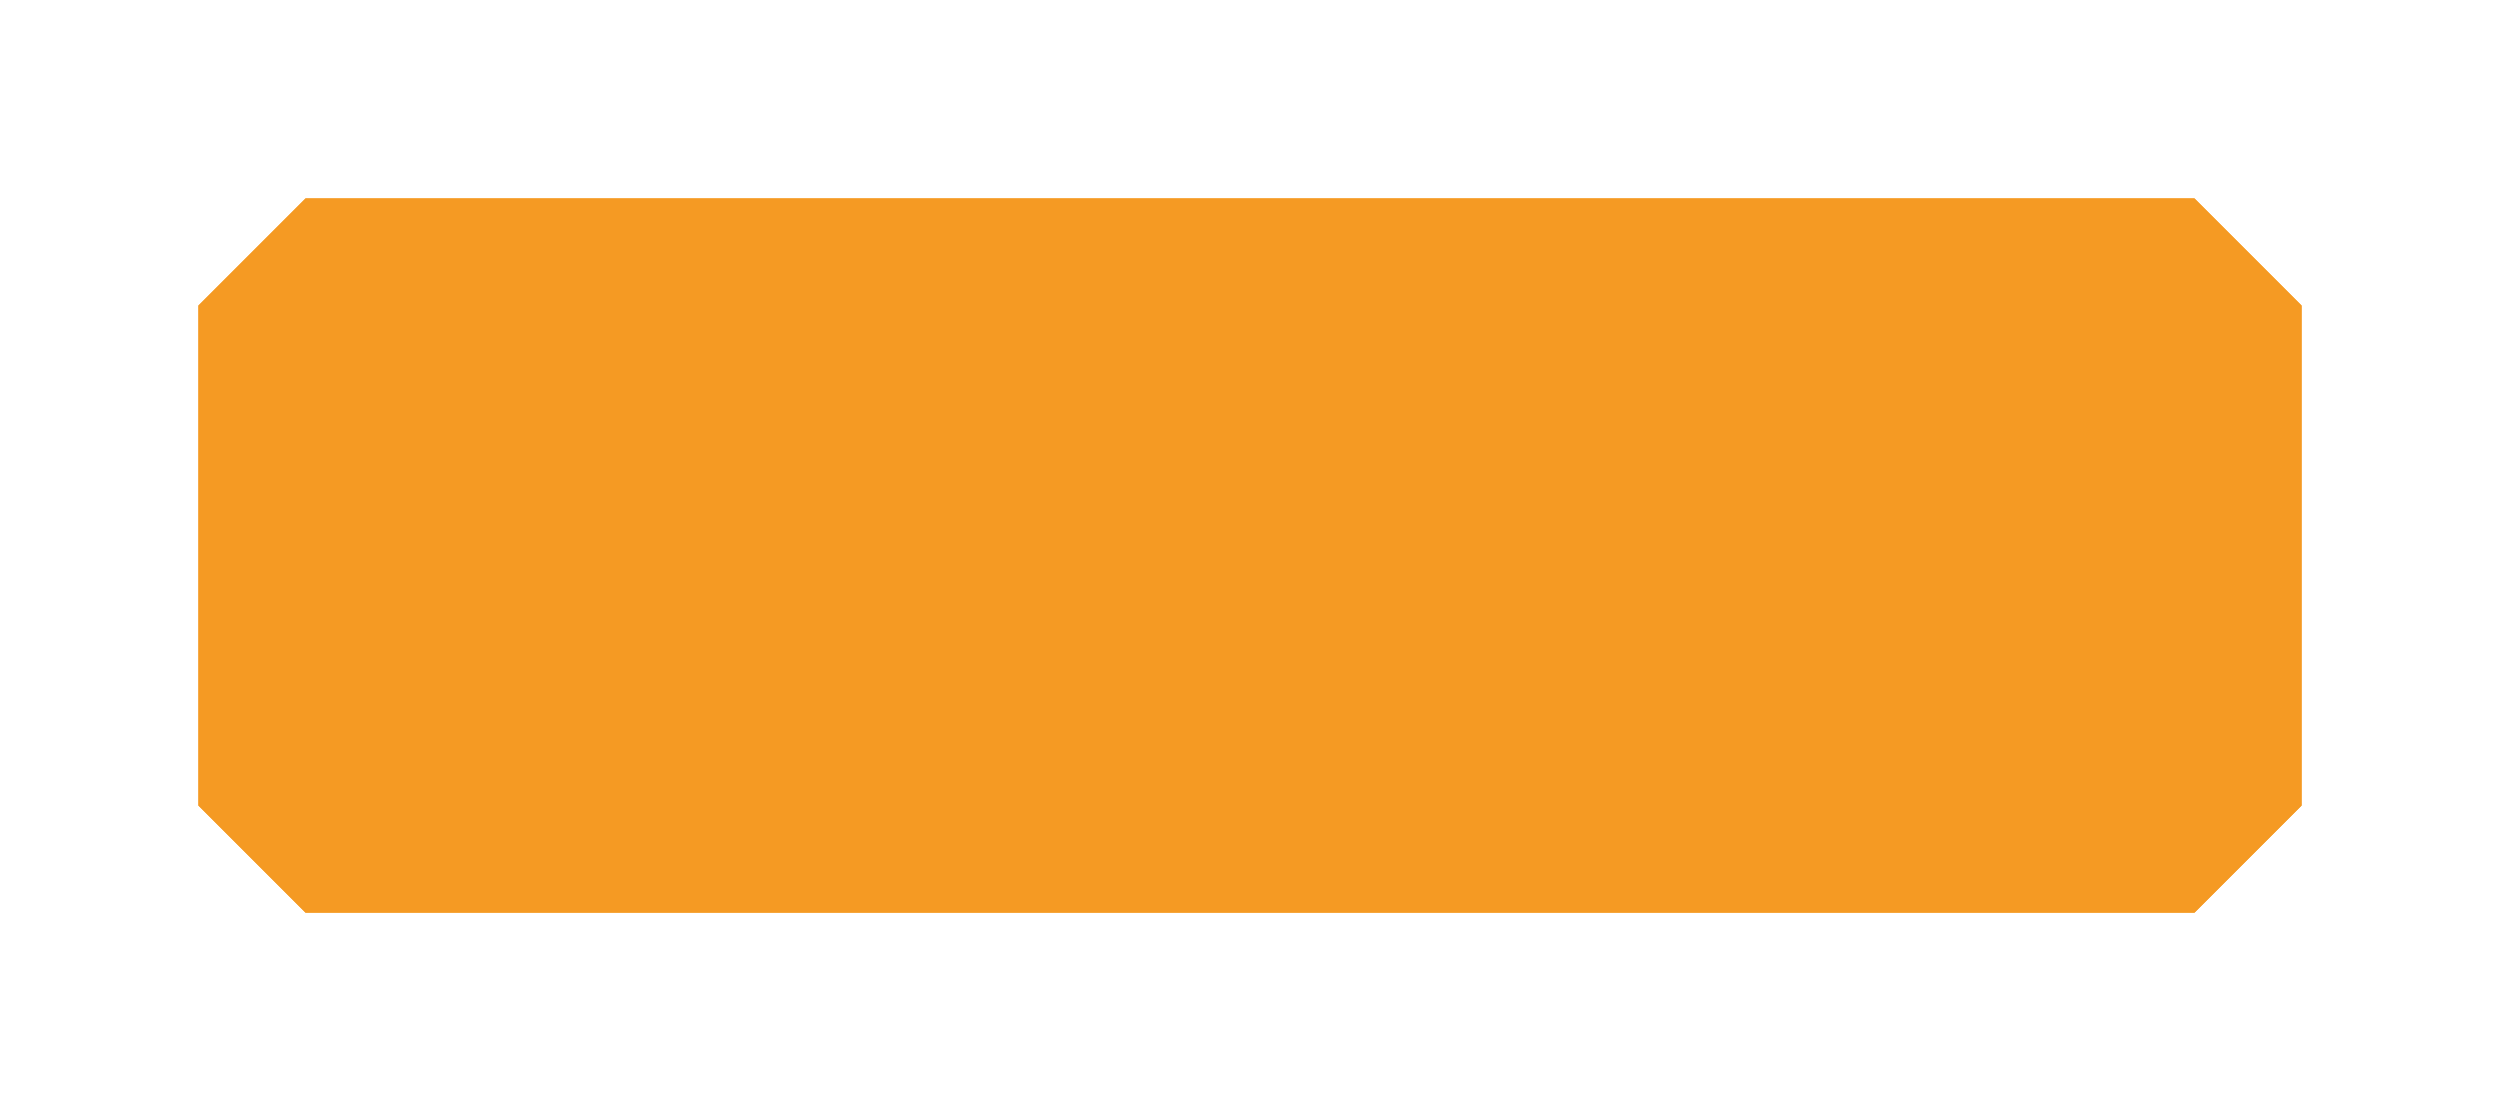﻿<?xml version="1.0" encoding="utf-8"?>
<svg version="1.1" xmlns:xlink="http://www.w3.org/1999/xlink" width="63px" height="28px" xmlns="http://www.w3.org/2000/svg">
  <defs>
    <filter x="280px" y="146px" width="63px" height="28px" filterUnits="userSpaceOnUse" id="filter119">
      <feOffset dx="0" dy="0" in="SourceAlpha" result="shadowOffsetInner" />
      <feGaussianBlur stdDeviation="2.5" in="shadowOffsetInner" result="shadowGaussian" />
      <feComposite in2="shadowGaussian" operator="atop" in="SourceAlpha" result="shadowComposite" />
      <feColorMatrix type="matrix" values="0 0 0 0 0  0 0 0 0 0  0 0 0 0 0  0 0 0 0.2 0  " in="shadowComposite" />
    </filter>
    <g id="widget120">
      <path d="M 285 153.7  L 287.7 151  L 335.3 151  L 338 153.7  L 338 166.3  L 335.3 169  L 287.7 169  L 285 166.3  L 285 153.7  Z " fill-rule="nonzero" fill="#f59a23" stroke="none" />
    </g>
  </defs>
  <g transform="matrix(1 0 0 1 -280 -146 )">
    <use xlink:href="#widget120" filter="url(#filter119)" />
    <use xlink:href="#widget120" />
  </g>
</svg>